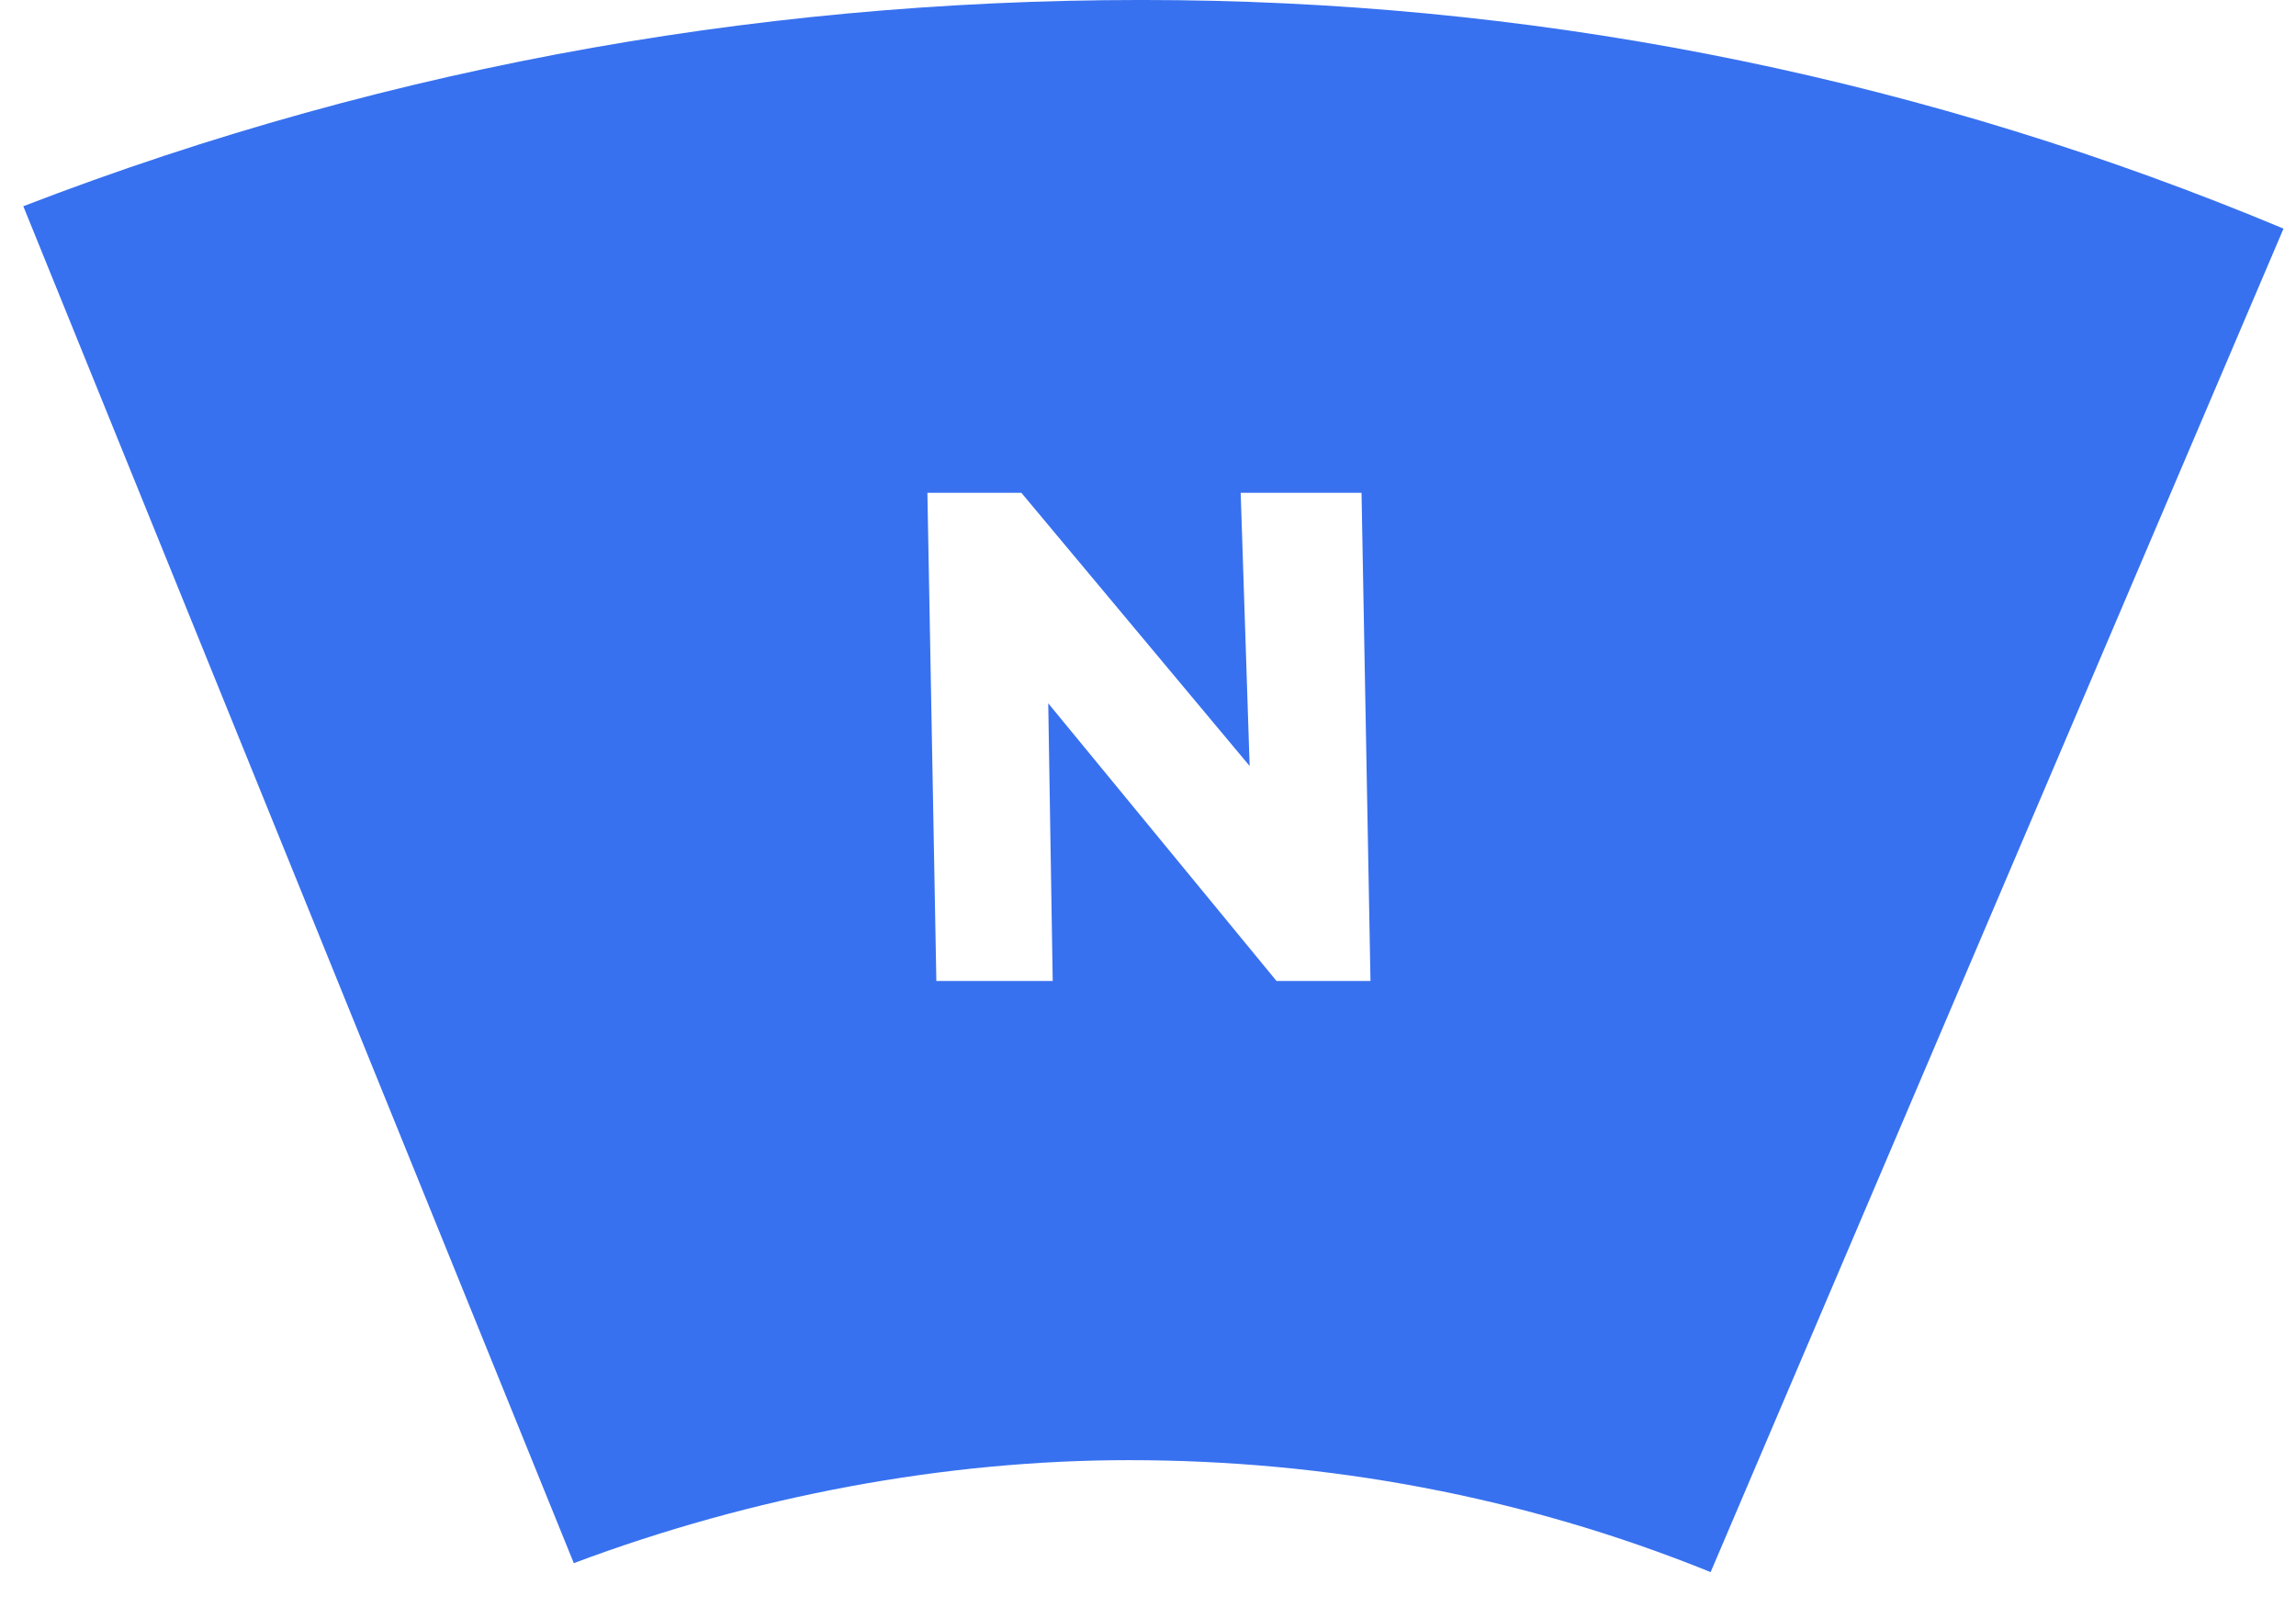 <svg width="60" height="42" viewBox="0 0 60 42" fill="none" xmlns="http://www.w3.org/2000/svg">
    <path d="M30.785 0.005C20.492 -0.112 10.317 1.644 0.609 5.39L14.995 40.854C19.674 39.098 24.703 38.162 29.498 38.162C34.645 38.162 39.791 39.098 44.703 41.088L59.674 5.975C50.434 2.112 40.726 0.123 30.785 0.005ZM33.358 25.638L27.393 18.381L27.51 25.638H24.469L24.235 12.88H26.691L32.656 20.02L32.422 12.88H35.58L35.814 25.638H33.358Z" fill="#3871EF"/>
</svg>
